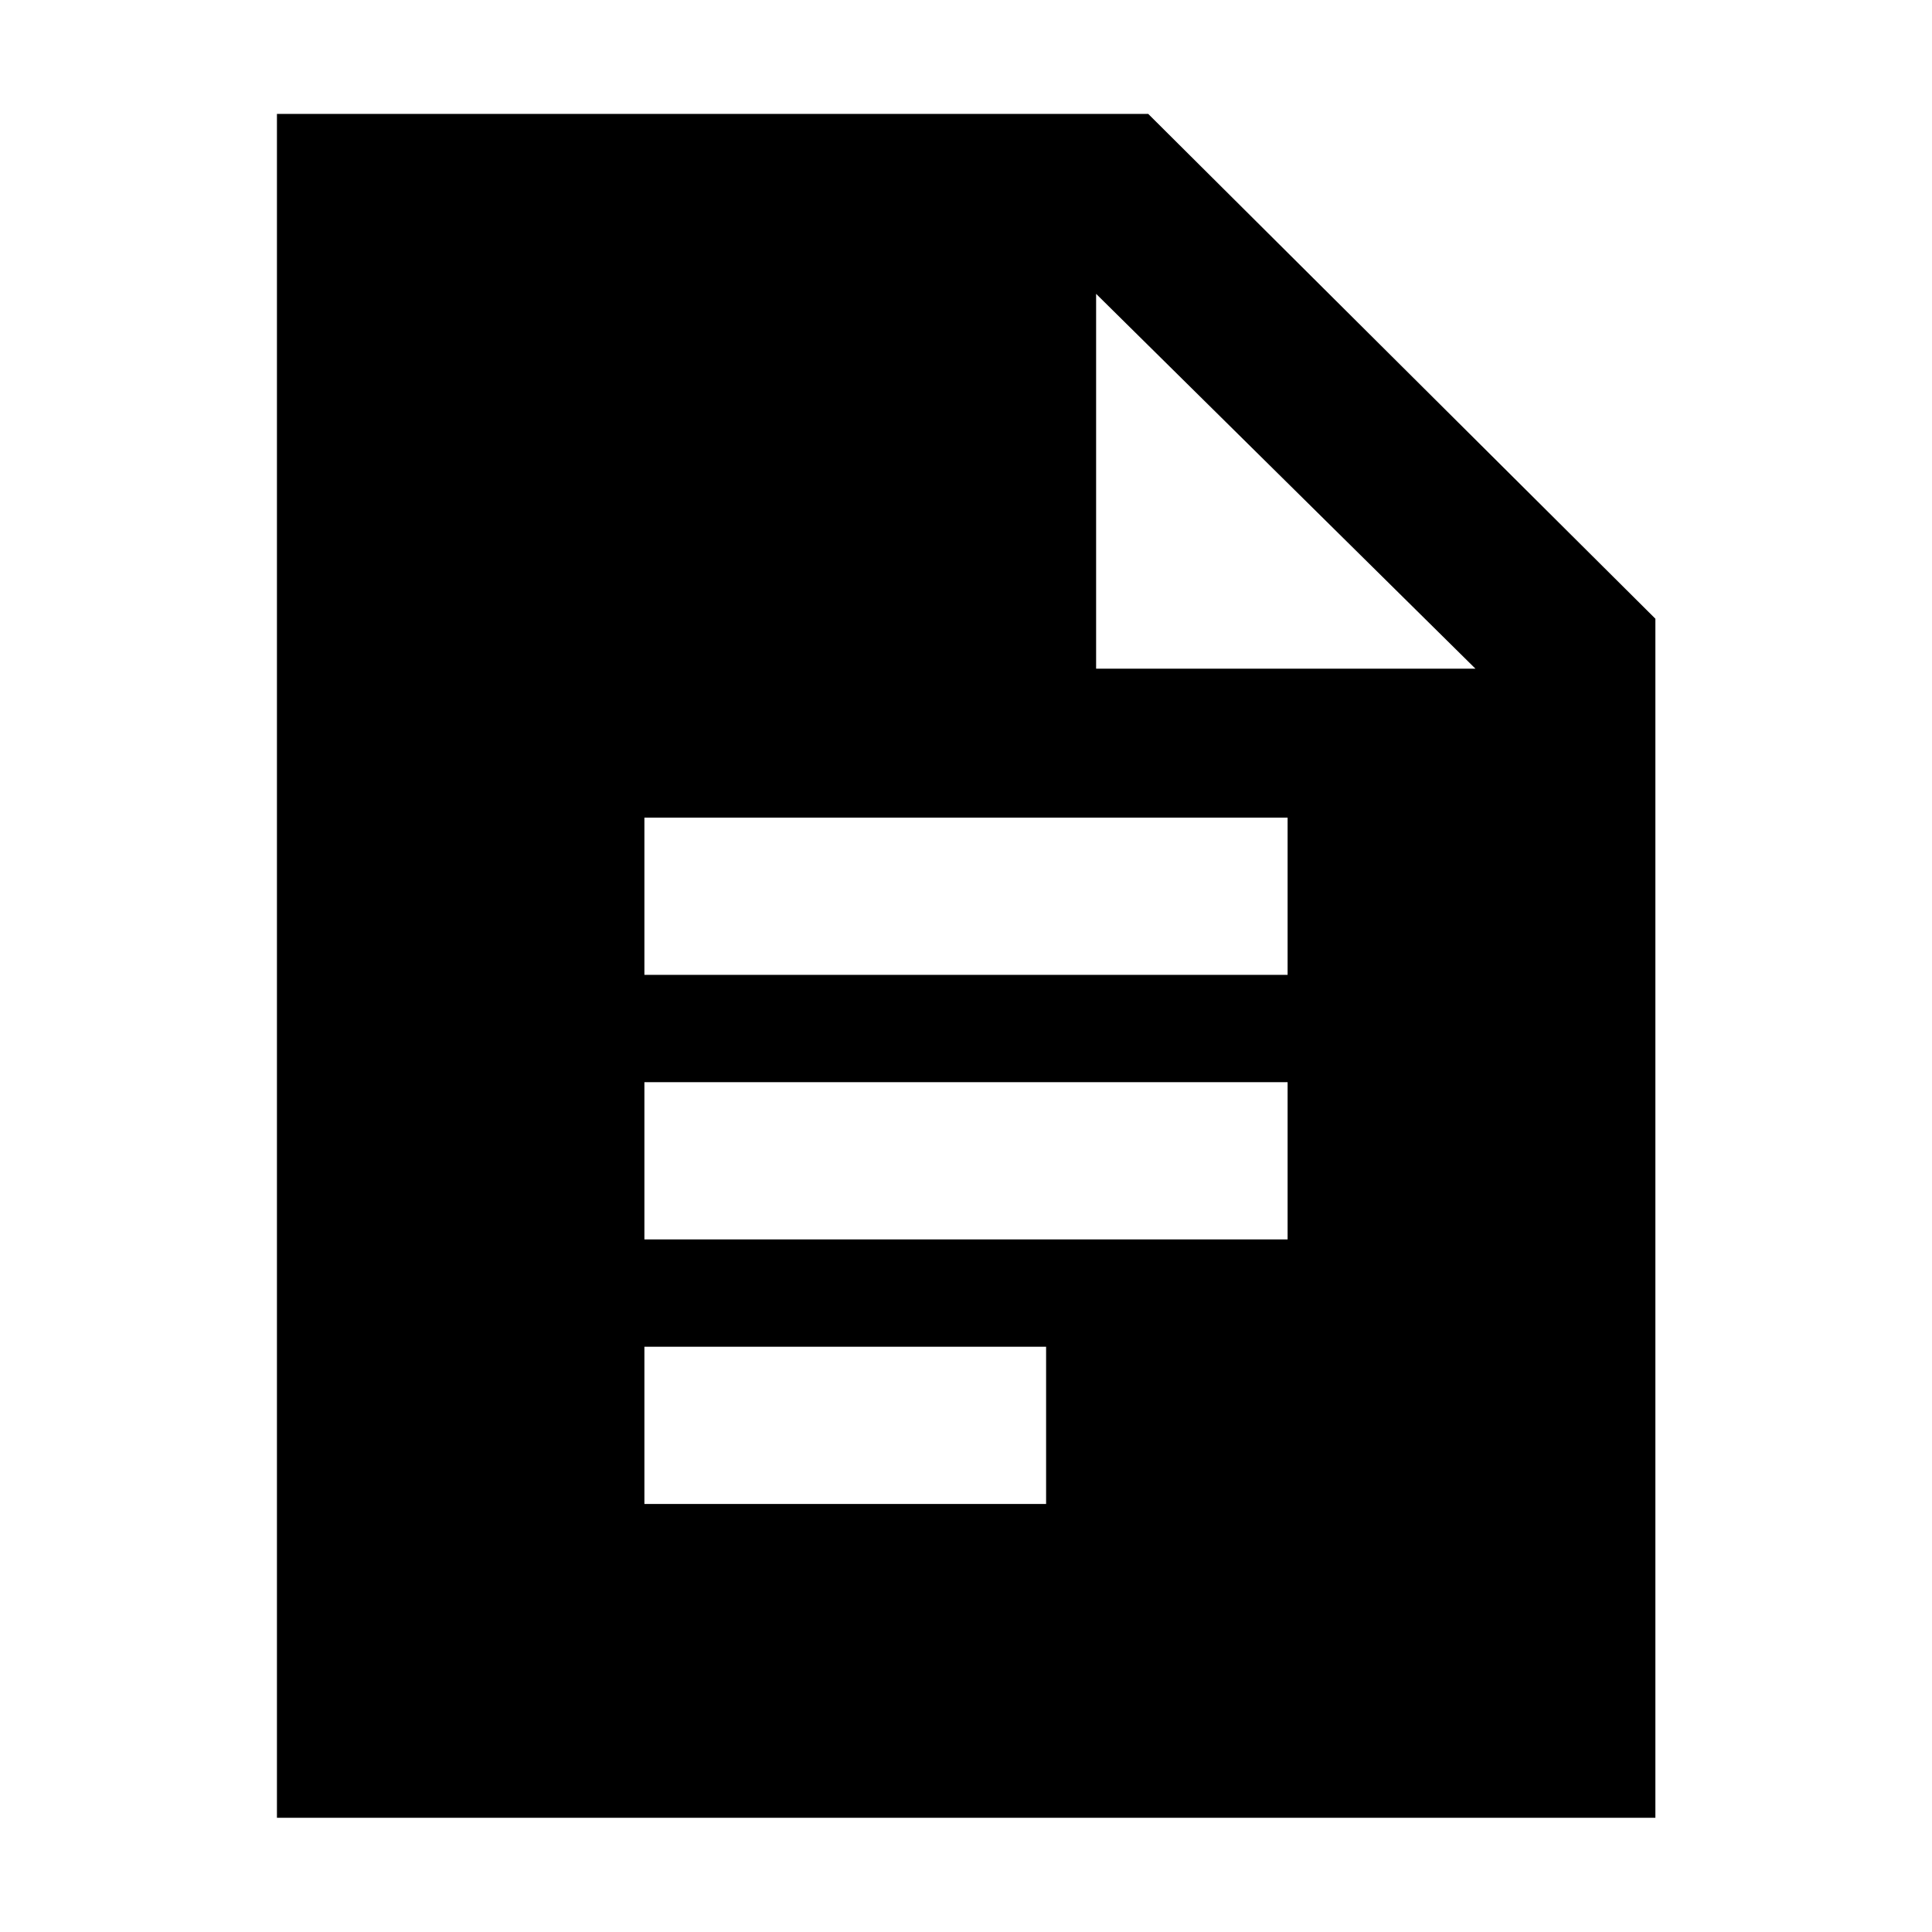 <svg xmlns="http://www.w3.org/2000/svg" height="40" viewBox="0 -960 960 960" width="40"><path d="M320.2-475.61h319.6v-78.13H320.2v78.13Zm0 131.46h319.6v-78.13H320.2v78.13Zm0 131.47h199.6v-78.13H320.2v78.13ZM137.61-56.75v-846.66h432.93l252.01 250.85v595.81H137.61Zm407.04-571h188.48L544.65-813.99v186.24Z"/></svg>